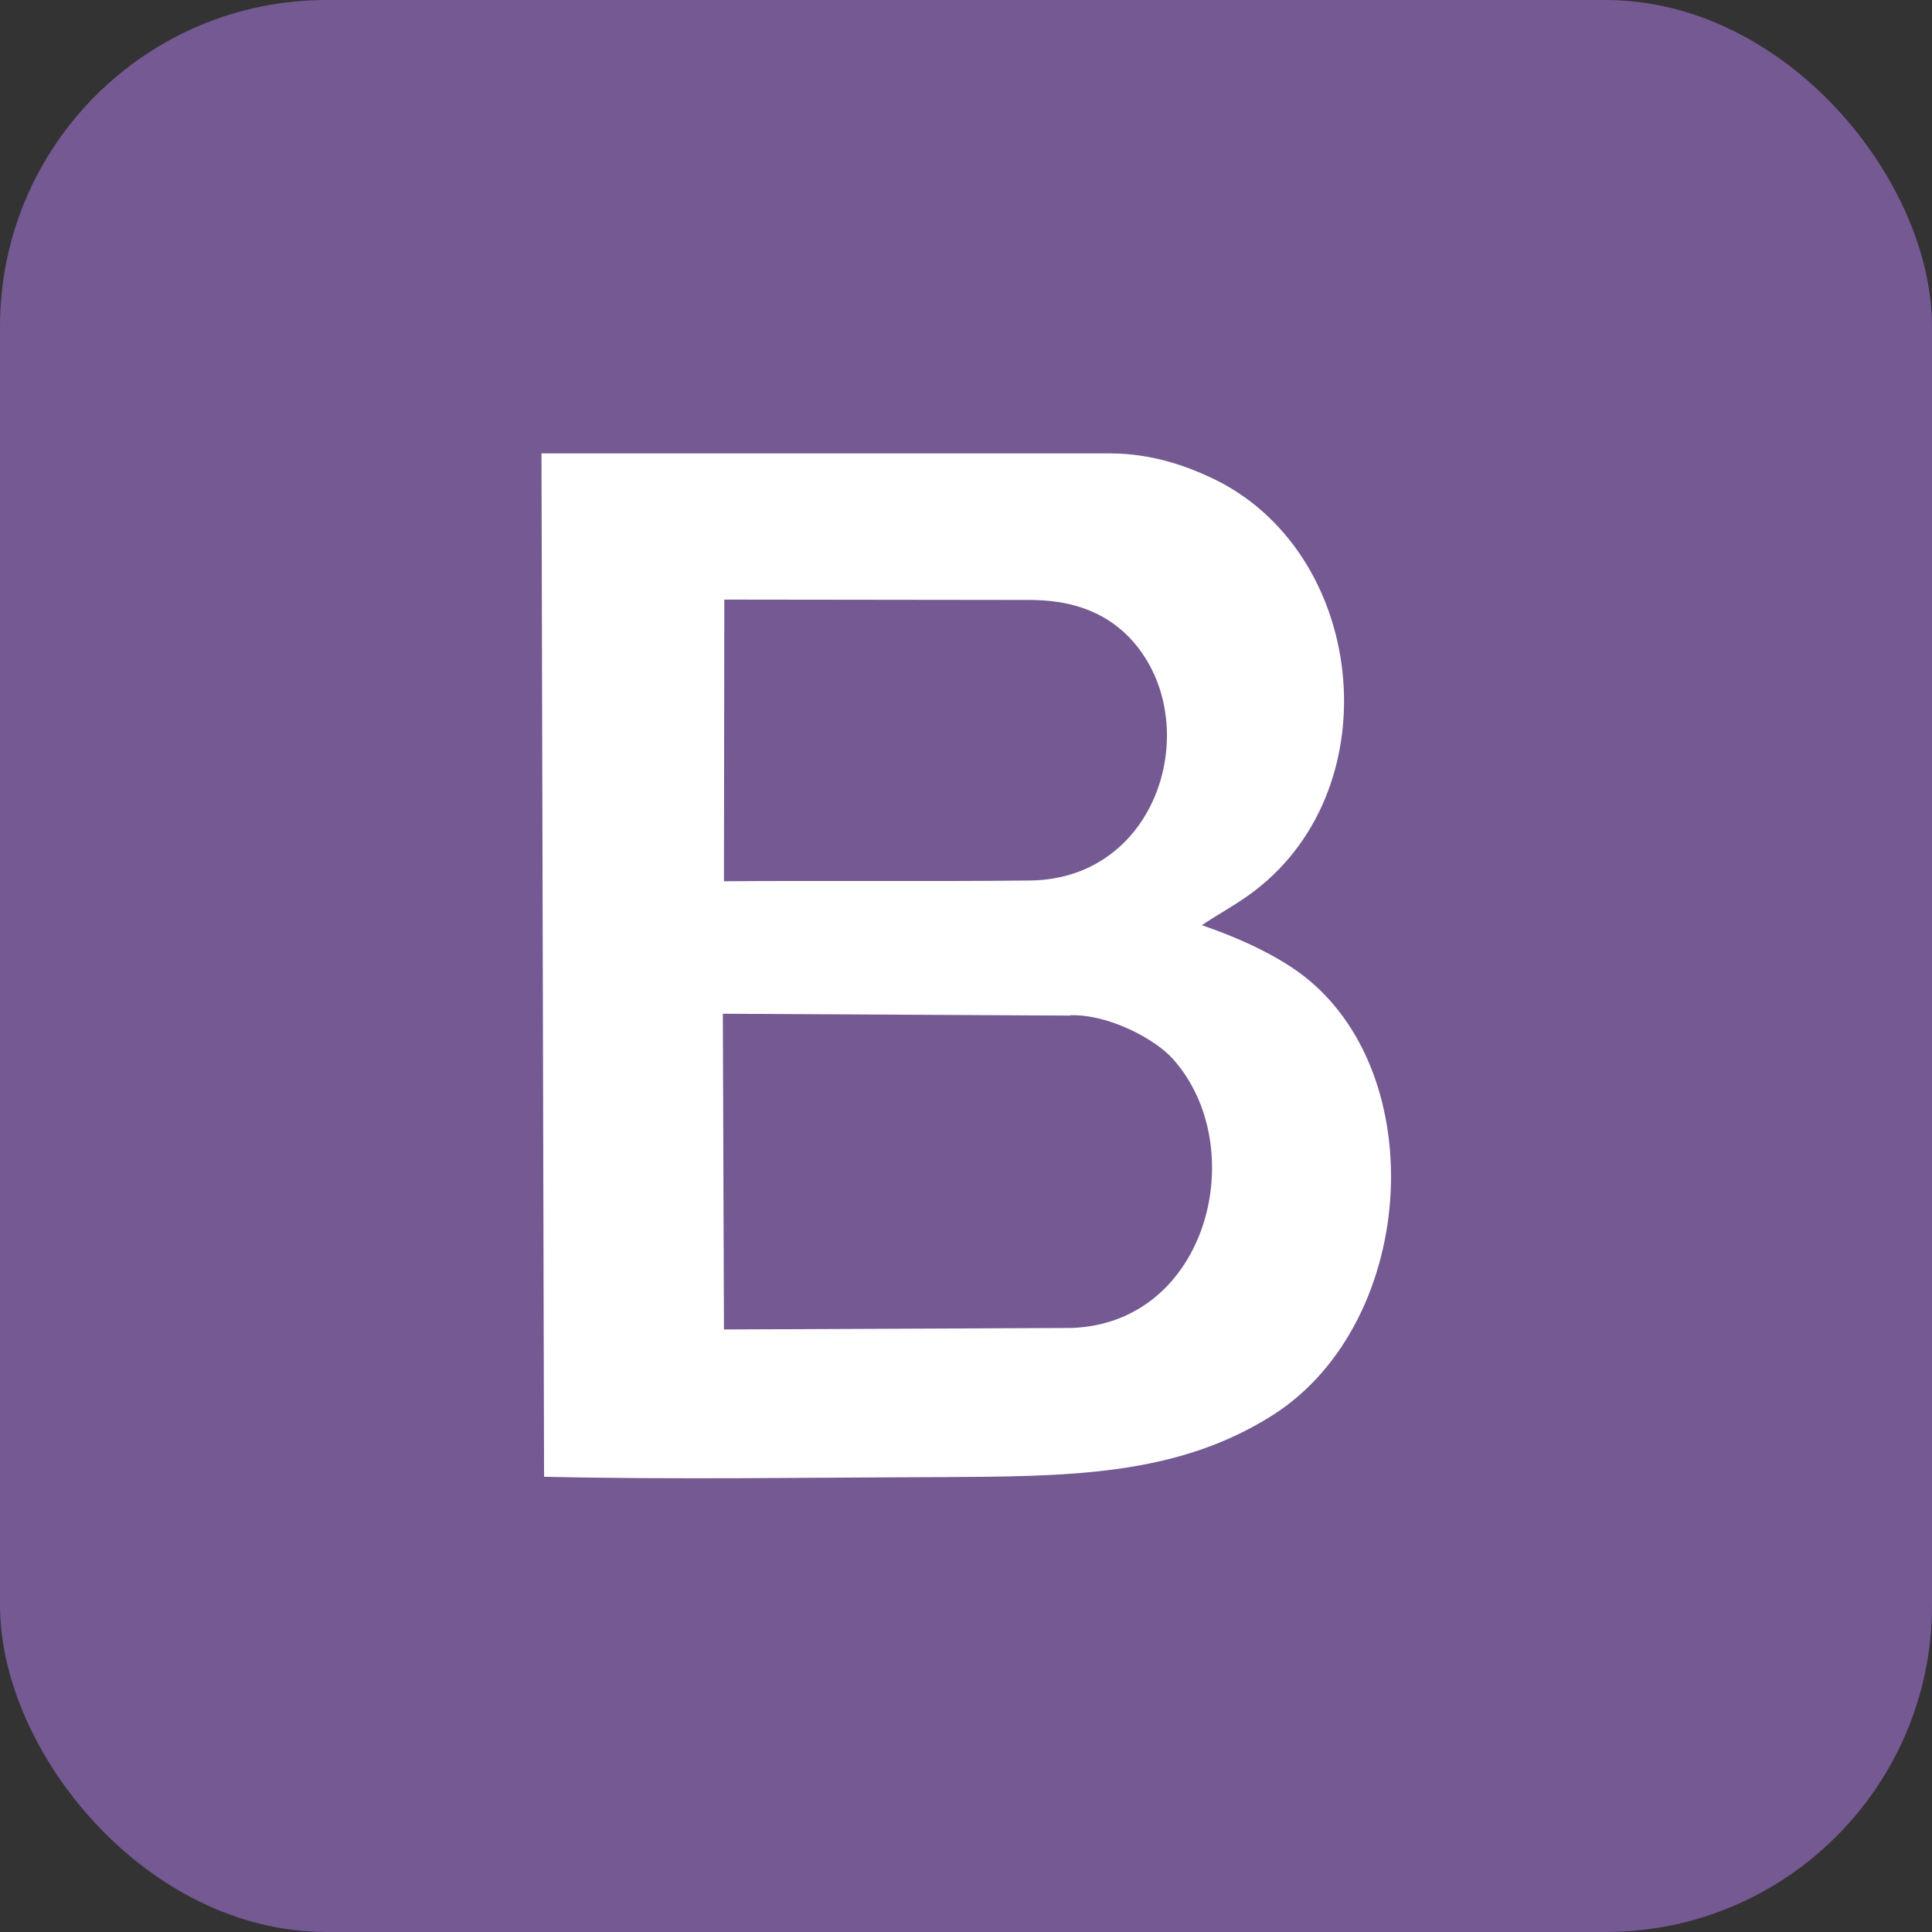 <?xml version="1.0" encoding="UTF-8"?>
<!DOCTYPE svg PUBLIC "-//W3C//DTD SVG 1.1//EN" "http://www.w3.org/Graphics/SVG/1.1/DTD/svg11.dtd">
<!-- Creator: CorelDRAW 2018 (64-Bit) -->
<svg xmlns="http://www.w3.org/2000/svg" xml:space="preserve" width="25.4mm" height="25.4mm" version="1.1" style="shape-rendering:geometricPrecision; text-rendering:geometricPrecision; image-rendering:optimizeQuality; fill-rule:evenodd; clip-rule:evenodd"
viewBox="0 0 52.2 52.2"
 xmlns:xlink="http://www.w3.org/1999/xlink">
 <rect x="0" y="0" width="52.2" height="52.2" fill="#333333" stroke="none"/>
 <defs>
  <style type="text/css">
   <![CDATA[
    .fil0 {fill:#745992}
    .fil1 {fill:white}
   ]]>
  </style>
 </defs>
 <g id="Слой_x0020_1">
  <g id="_1941963851120">
   <rect class="fil0" x="-0" y="0" width="52.2" height="52.2" rx="8.82" ry="8.82"/>
   <path class="fil1" d="M28.91 27.43c1.07,-0.03 2.31,0.66 2.77,1.17 2.14,2.37 0.98,7.15 -2.73,7.28l-9.39 0.04 -0.03 -8.53 9.38 0.05zm-9.35 -3.61l0.01 -7.62 8.24 0.01c1.05,0 1.97,0.27 2.68,0.99 2.1,2.15 0.92,6.55 -2.66,6.59 -2.74,0.03 -5.52,0 -8.27,0.02zm12.91 1.18c0.42,-0.29 0.96,-0.57 1.44,-0.94 3.71,-2.85 2.98,-9.2 -1.18,-11.15 -0.6,-0.28 -1.55,-0.66 -2.75,-0.66l-15.35 0 0.07 27.65c3.52,0.08 7.15,0.02 10.68,0.01 3.49,-0.02 6.39,-0.02 9,-1.67 4,-2.54 4.35,-9.59 0.51,-12.11 -0.93,-0.61 -1.98,-0.98 -2.41,-1.13z"/>
  </g>
 </g>
</svg>
